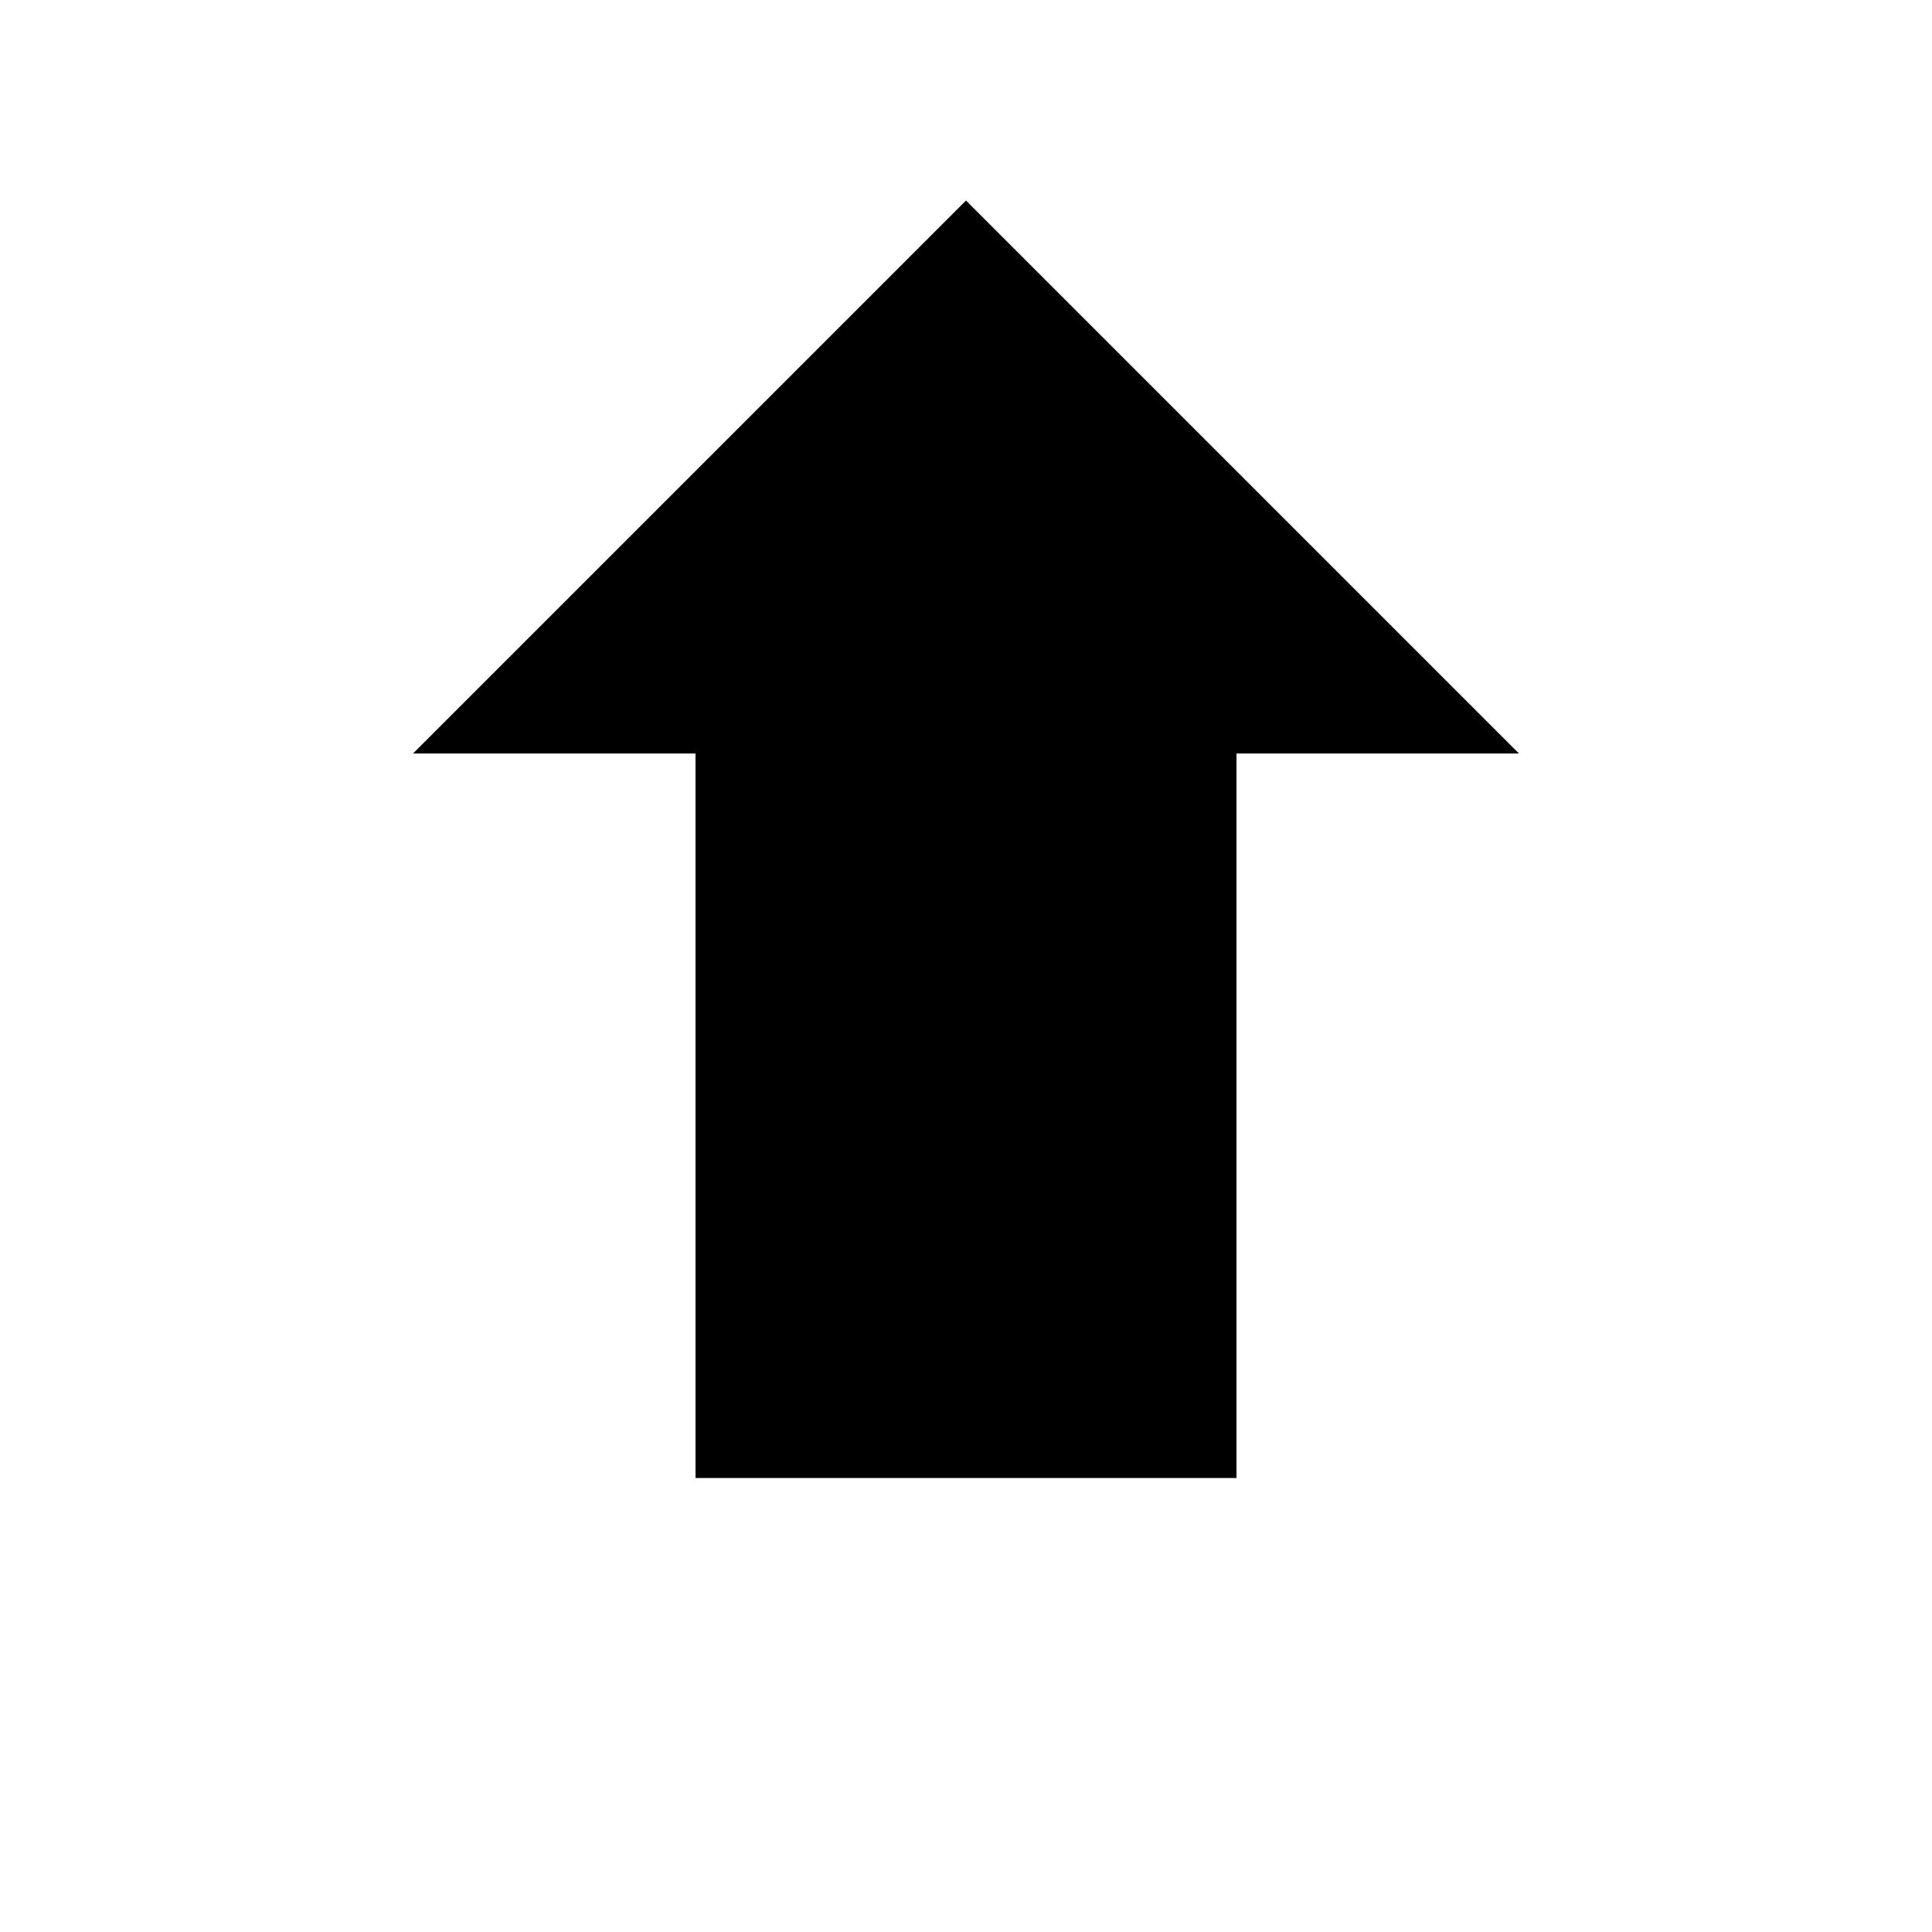 <svg width="200" height="200" viewbox = "0 0 200 200"  xmlns="http://www.w3.org/2000/svg">

<!--
<json>
{
    "imgurl": "",
    "imgw": 4.743971328437736,
    "imgleft": -2.2873205904167726,
    "imgtop": -3.171985664218851,
    "imgangle": 0,
    "svgwidth": 200,
    "svgheight": 200,
    "unit": 100,
    "x0": 684,
    "y0": 399,
    "x0rel": 0,
    "y0rel": 0,
    "glyph": "0336,0331,0224,",
    "table": []
}
</json>
-->
	<path d = "M125 150 L75 150 L75 100 L75 75 L50 75 L75 50 L100 25 L125 50 L150 75 L125 75 L125 100 L125 150 Z" stroke = "black" stroke-width = "6" fill = "black" /></svg>